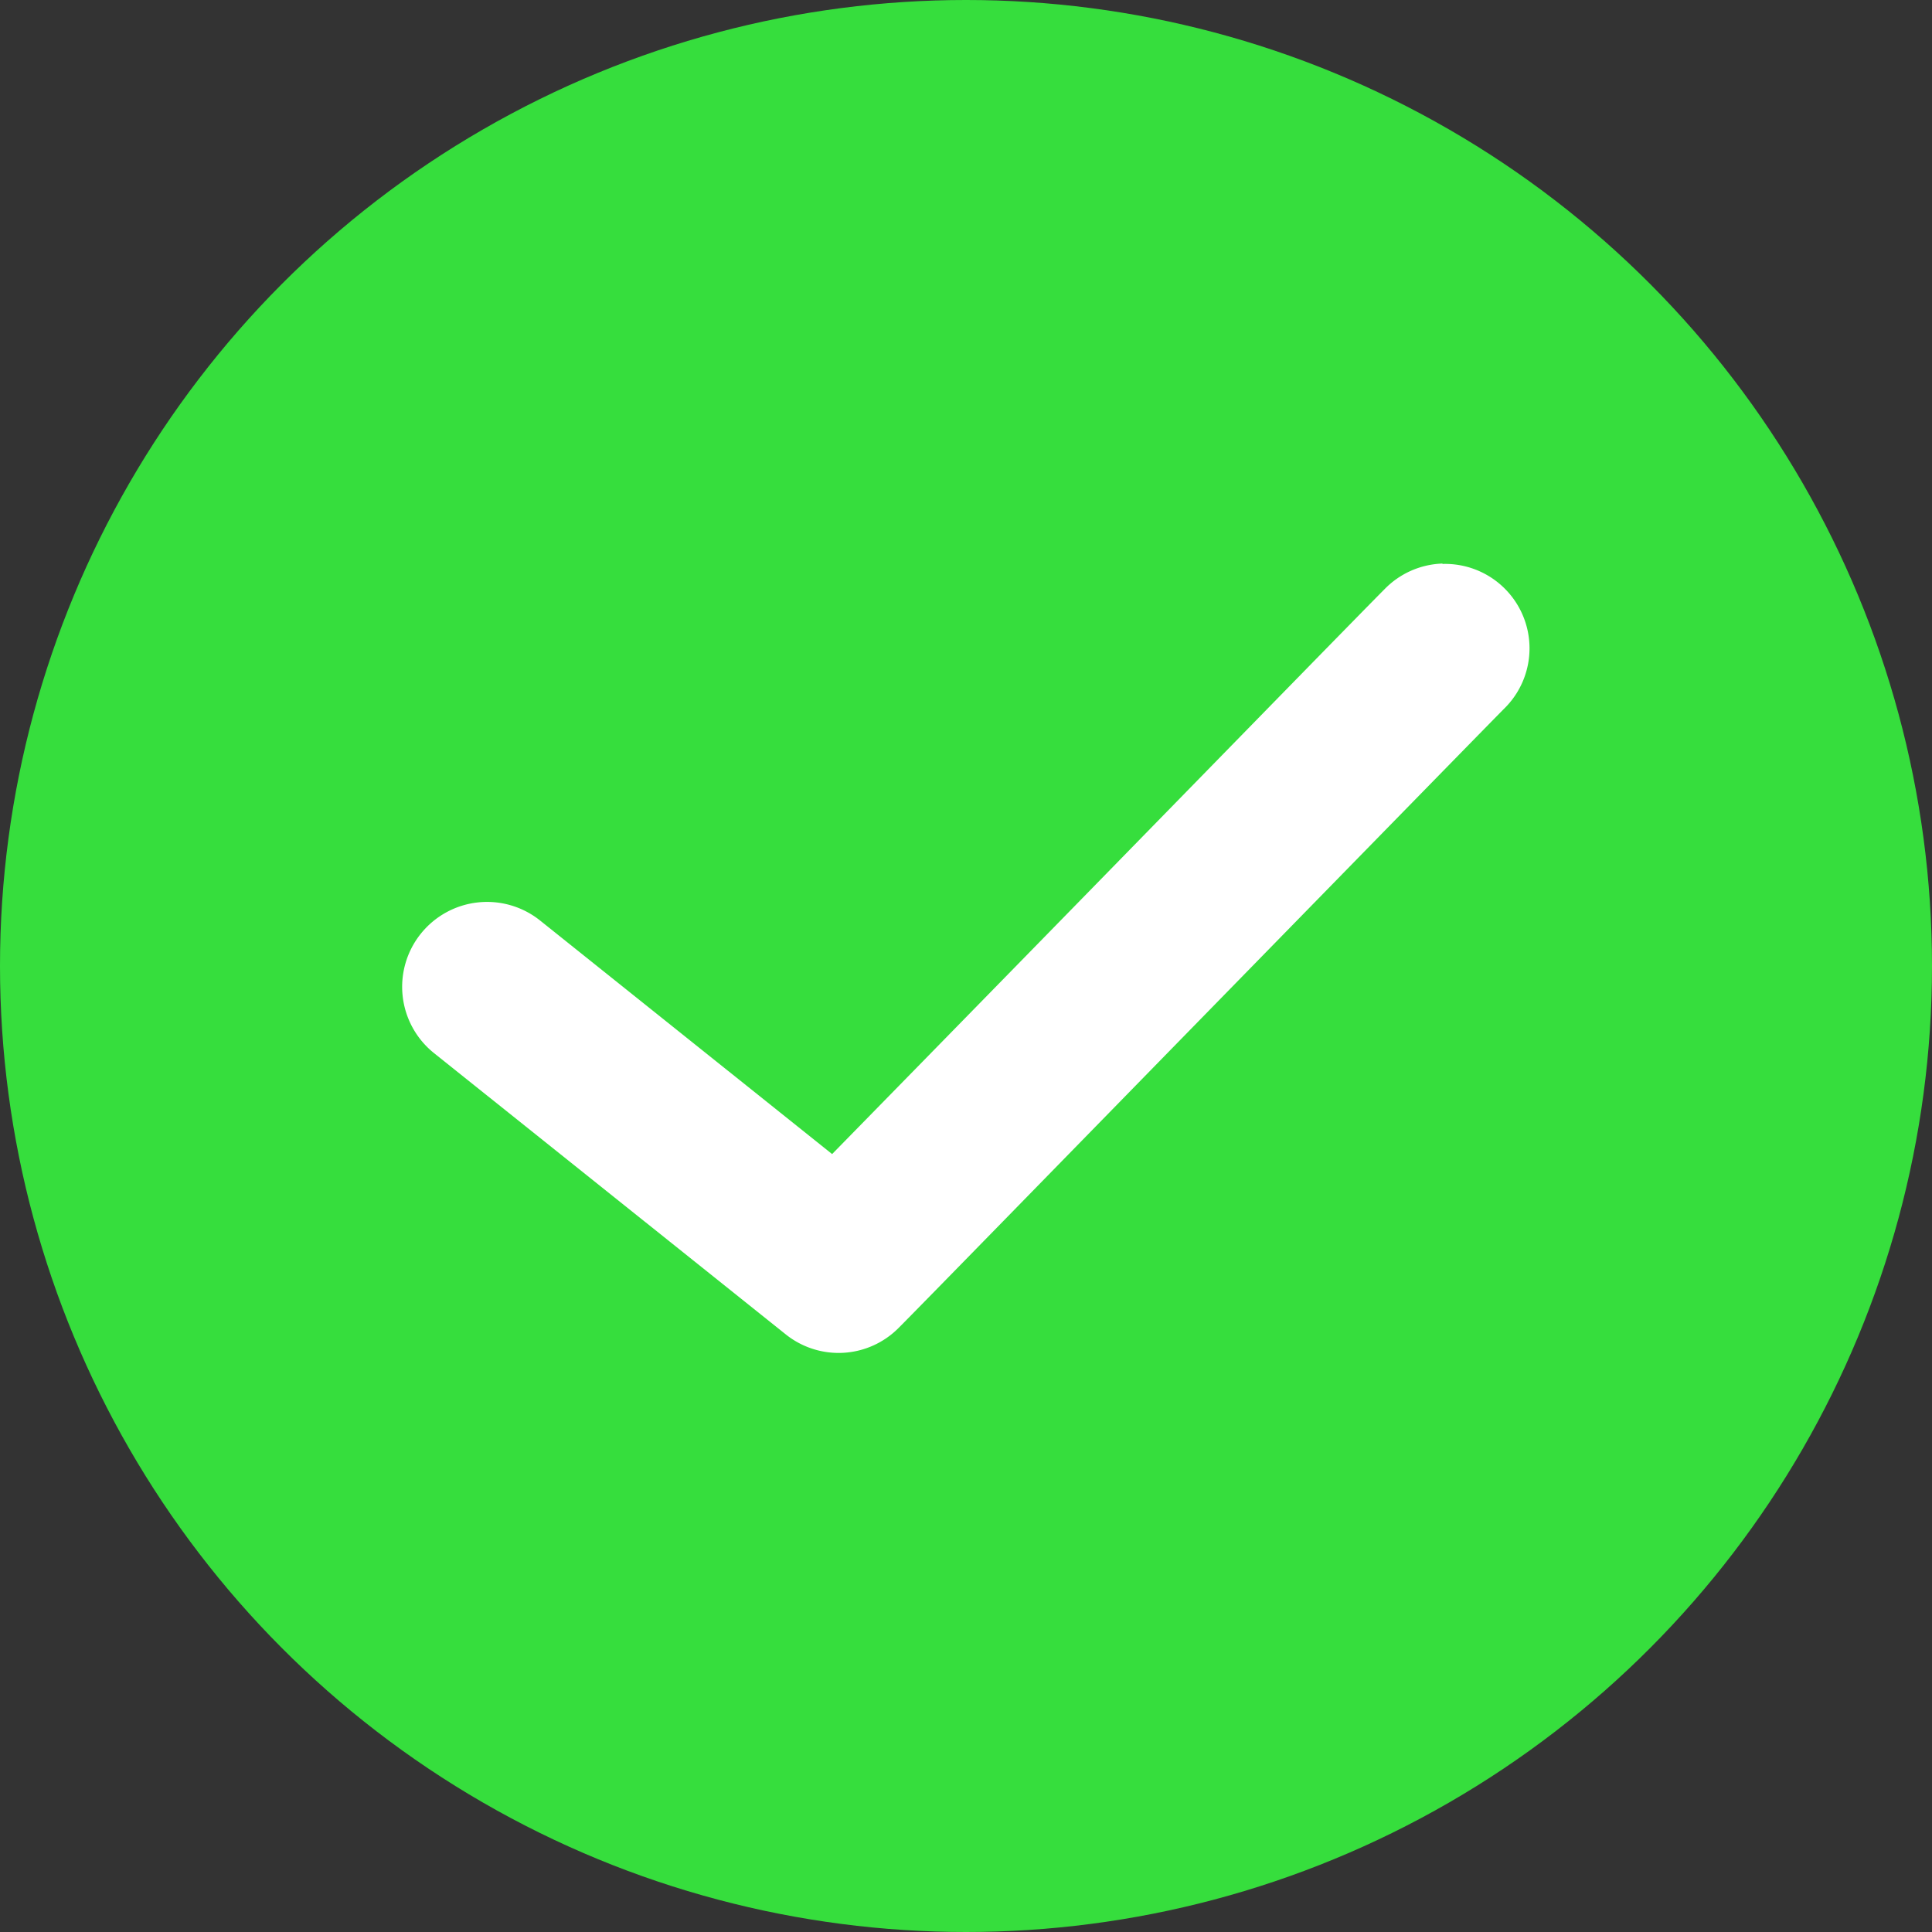 <svg xmlns="http://www.w3.org/2000/svg" width="20" height="20" viewBox="0 0 20 20"><rect x="0" y="0" width="20" height="20" fill="#333333" stroke="none"/><defs><style>.a{fill:#36de3d;}.b{fill:#fff;}</style></defs><circle class="a" cx="10" cy="10" r="10"/><g transform="translate(4.167 5.833)"><path class="b" d="M20.742,974.333a.875.875,0,0,0-.6.264c-.2.2-1.644,1.68-3.138,3.209-1.233,1.262-2.126,2.174-2.582,2.64L11.4,978.029A.875.875,0,1,0,10.3,979.4l3.644,2.914a.875.875,0,0,0,1.166-.068c.2-.2,1.644-1.68,3.138-3.209s3.035-3.106,3.129-3.2a.874.874,0,0,0-.638-1.5Z" transform="translate(-9.975 -974.332)"/></g></svg>